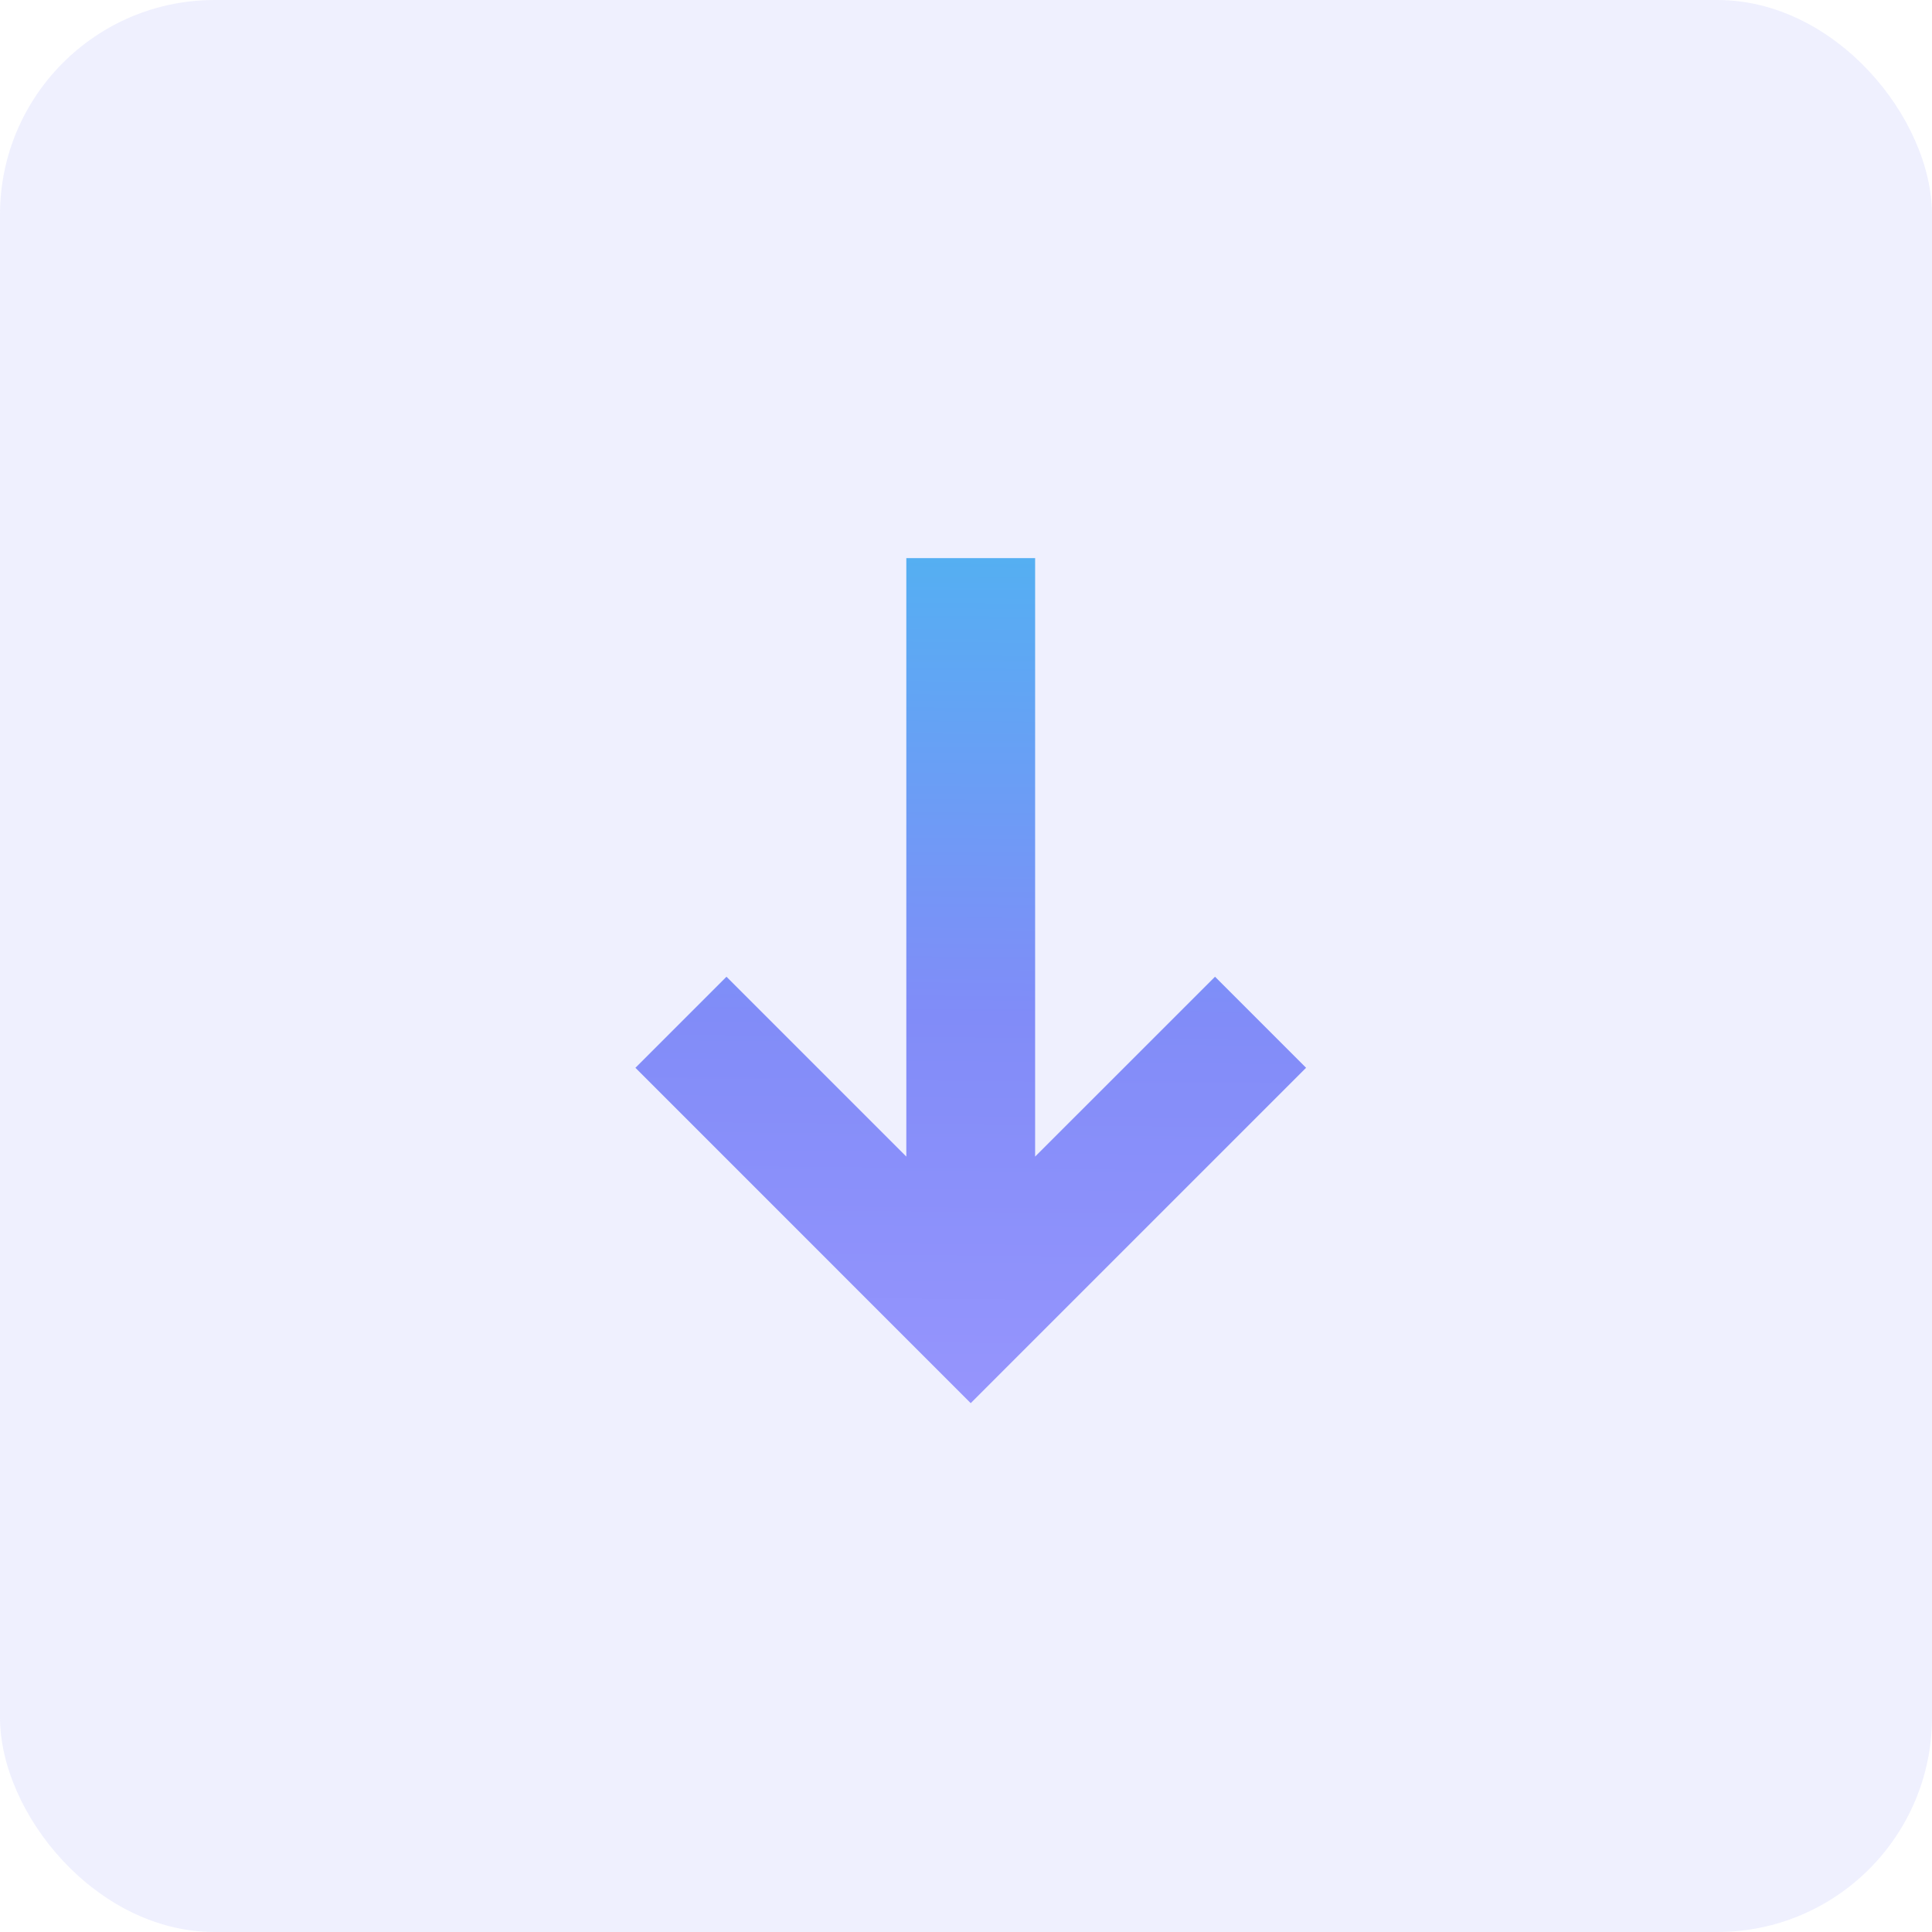 <svg width="45" height="45" viewBox="0 0 45 45" fill="none" xmlns="http://www.w3.org/2000/svg">
<rect width="45" height="45" rx="5" fill="#6366F1" fill-opacity="0.1"/>
<path fill-rule="evenodd" clip-rule="evenodd" d="M21.11 26.939L16.921 22.75L14.8 24.871L22.61 32.682L30.421 24.871L28.3 22.75L24.11 26.939L24.11 13L21.11 13L21.11 26.939Z" fill="url(#paint0_linear_3250_3541)"/>
<defs>
<linearGradient id="paint0_linear_3250_3541" x1="18.022" y1="6.244" x2="17.741" y2="36.823" gradientUnits="userSpaceOnUse">
<stop offset="0.089" stop-color="#44BCF0"/>
<stop offset="0.568" stop-color="#818CF8"/>
<stop offset="1" stop-color="#A099FF"/>
</linearGradient>
</defs>
</svg>
